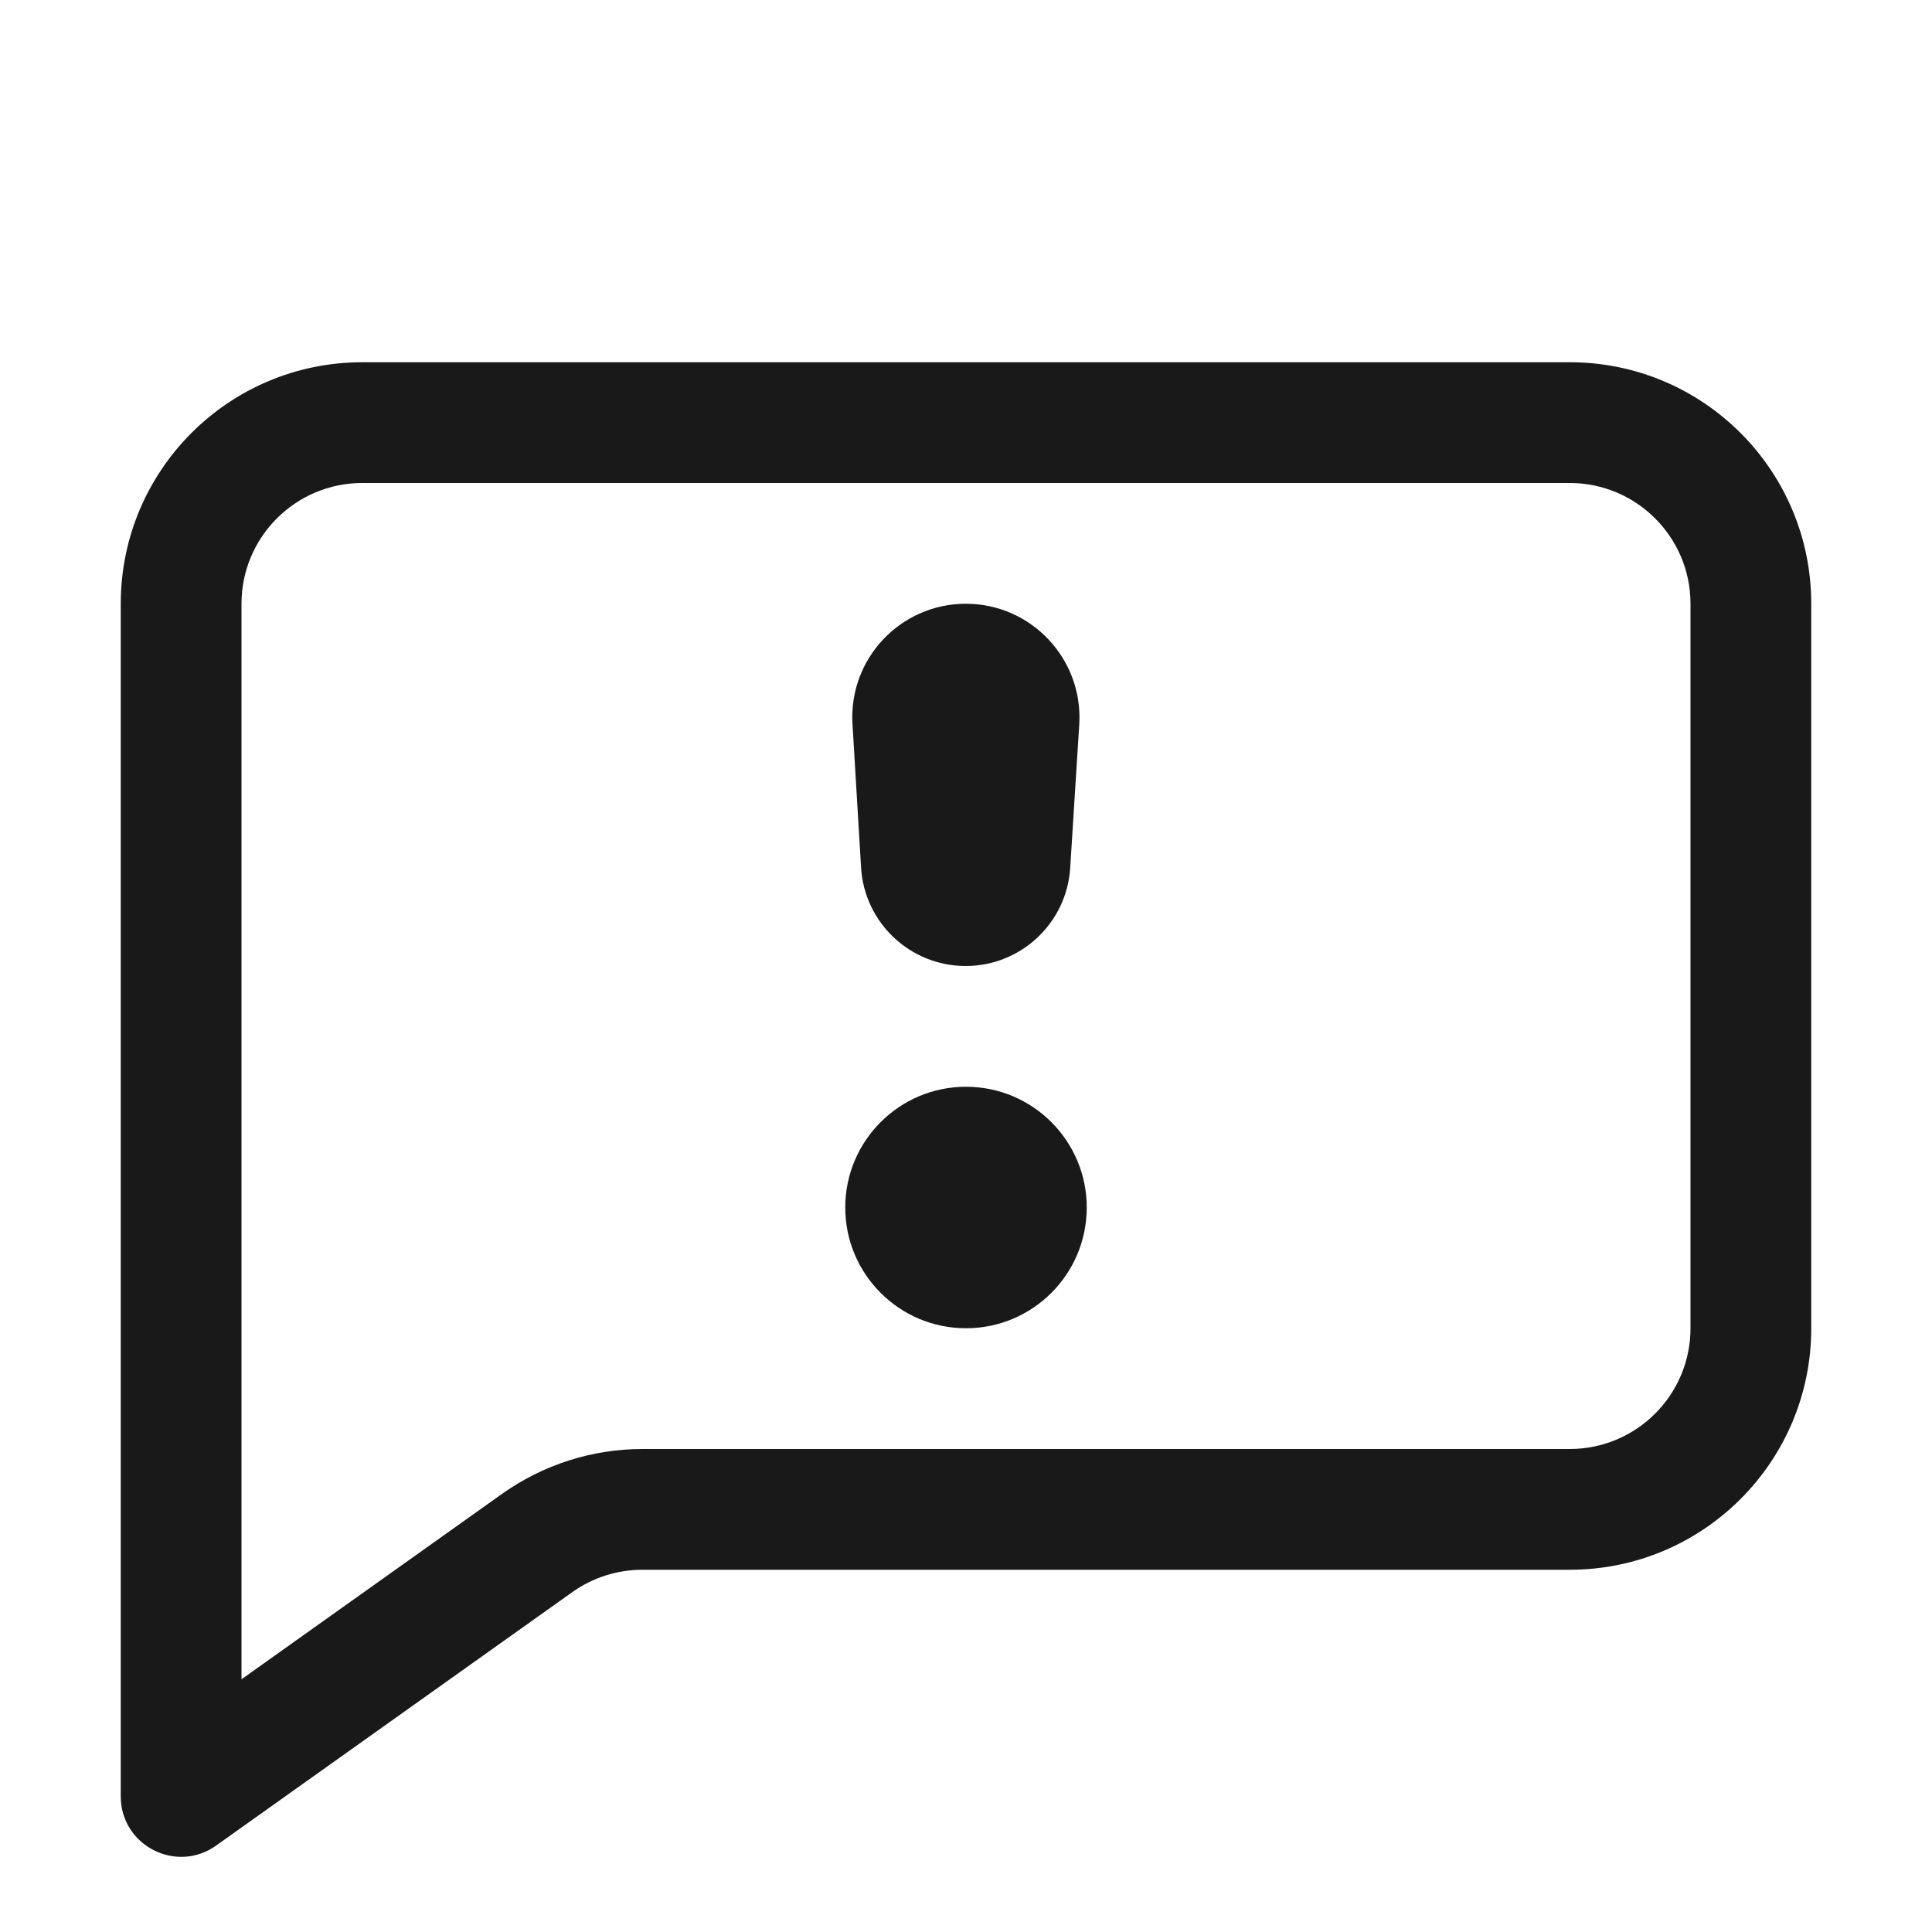 <svg width="16" height="16" viewBox="0 0 16 16" fill="none" xmlns="http://www.w3.org/2000/svg">
<g opacity="0.9">
<path d="M8.863 7.186C8.835 7.644 8.455 8 7.997 8C7.538 8 7.158 7.642 7.131 7.184L7.06 5.997C7.027 5.456 7.457 5 7.999 5C8.541 5 8.971 5.458 8.938 5.999L8.863 7.186Z" fill="black"/>
<path d="M9 10C9 10.552 8.552 11 8 11C7.448 11 7 10.552 7 10C7 9.448 7.448 9 8 9C8.552 9 9 9.448 9 10Z" fill="black"/>
<path fill-rule="evenodd" clip-rule="evenodd" d="M1 5C1 3.895 1.895 3 3 3H13C14.105 3 15 3.895 15 5V11C15 12.105 14.105 13 13 13H5.319C5.112 13 4.909 13.065 4.74 13.185L1.79 15.284C1.459 15.52 1 15.283 1 14.877V5ZM3 4H13C13.552 4 14 4.448 14 5V11C14 11.552 13.552 12 13 12H5.319C4.904 12 4.499 12.13 4.16 12.37L2 13.907V5C2 4.448 2.448 4 3 4Z" fill="black"/>
</g>
</svg>
